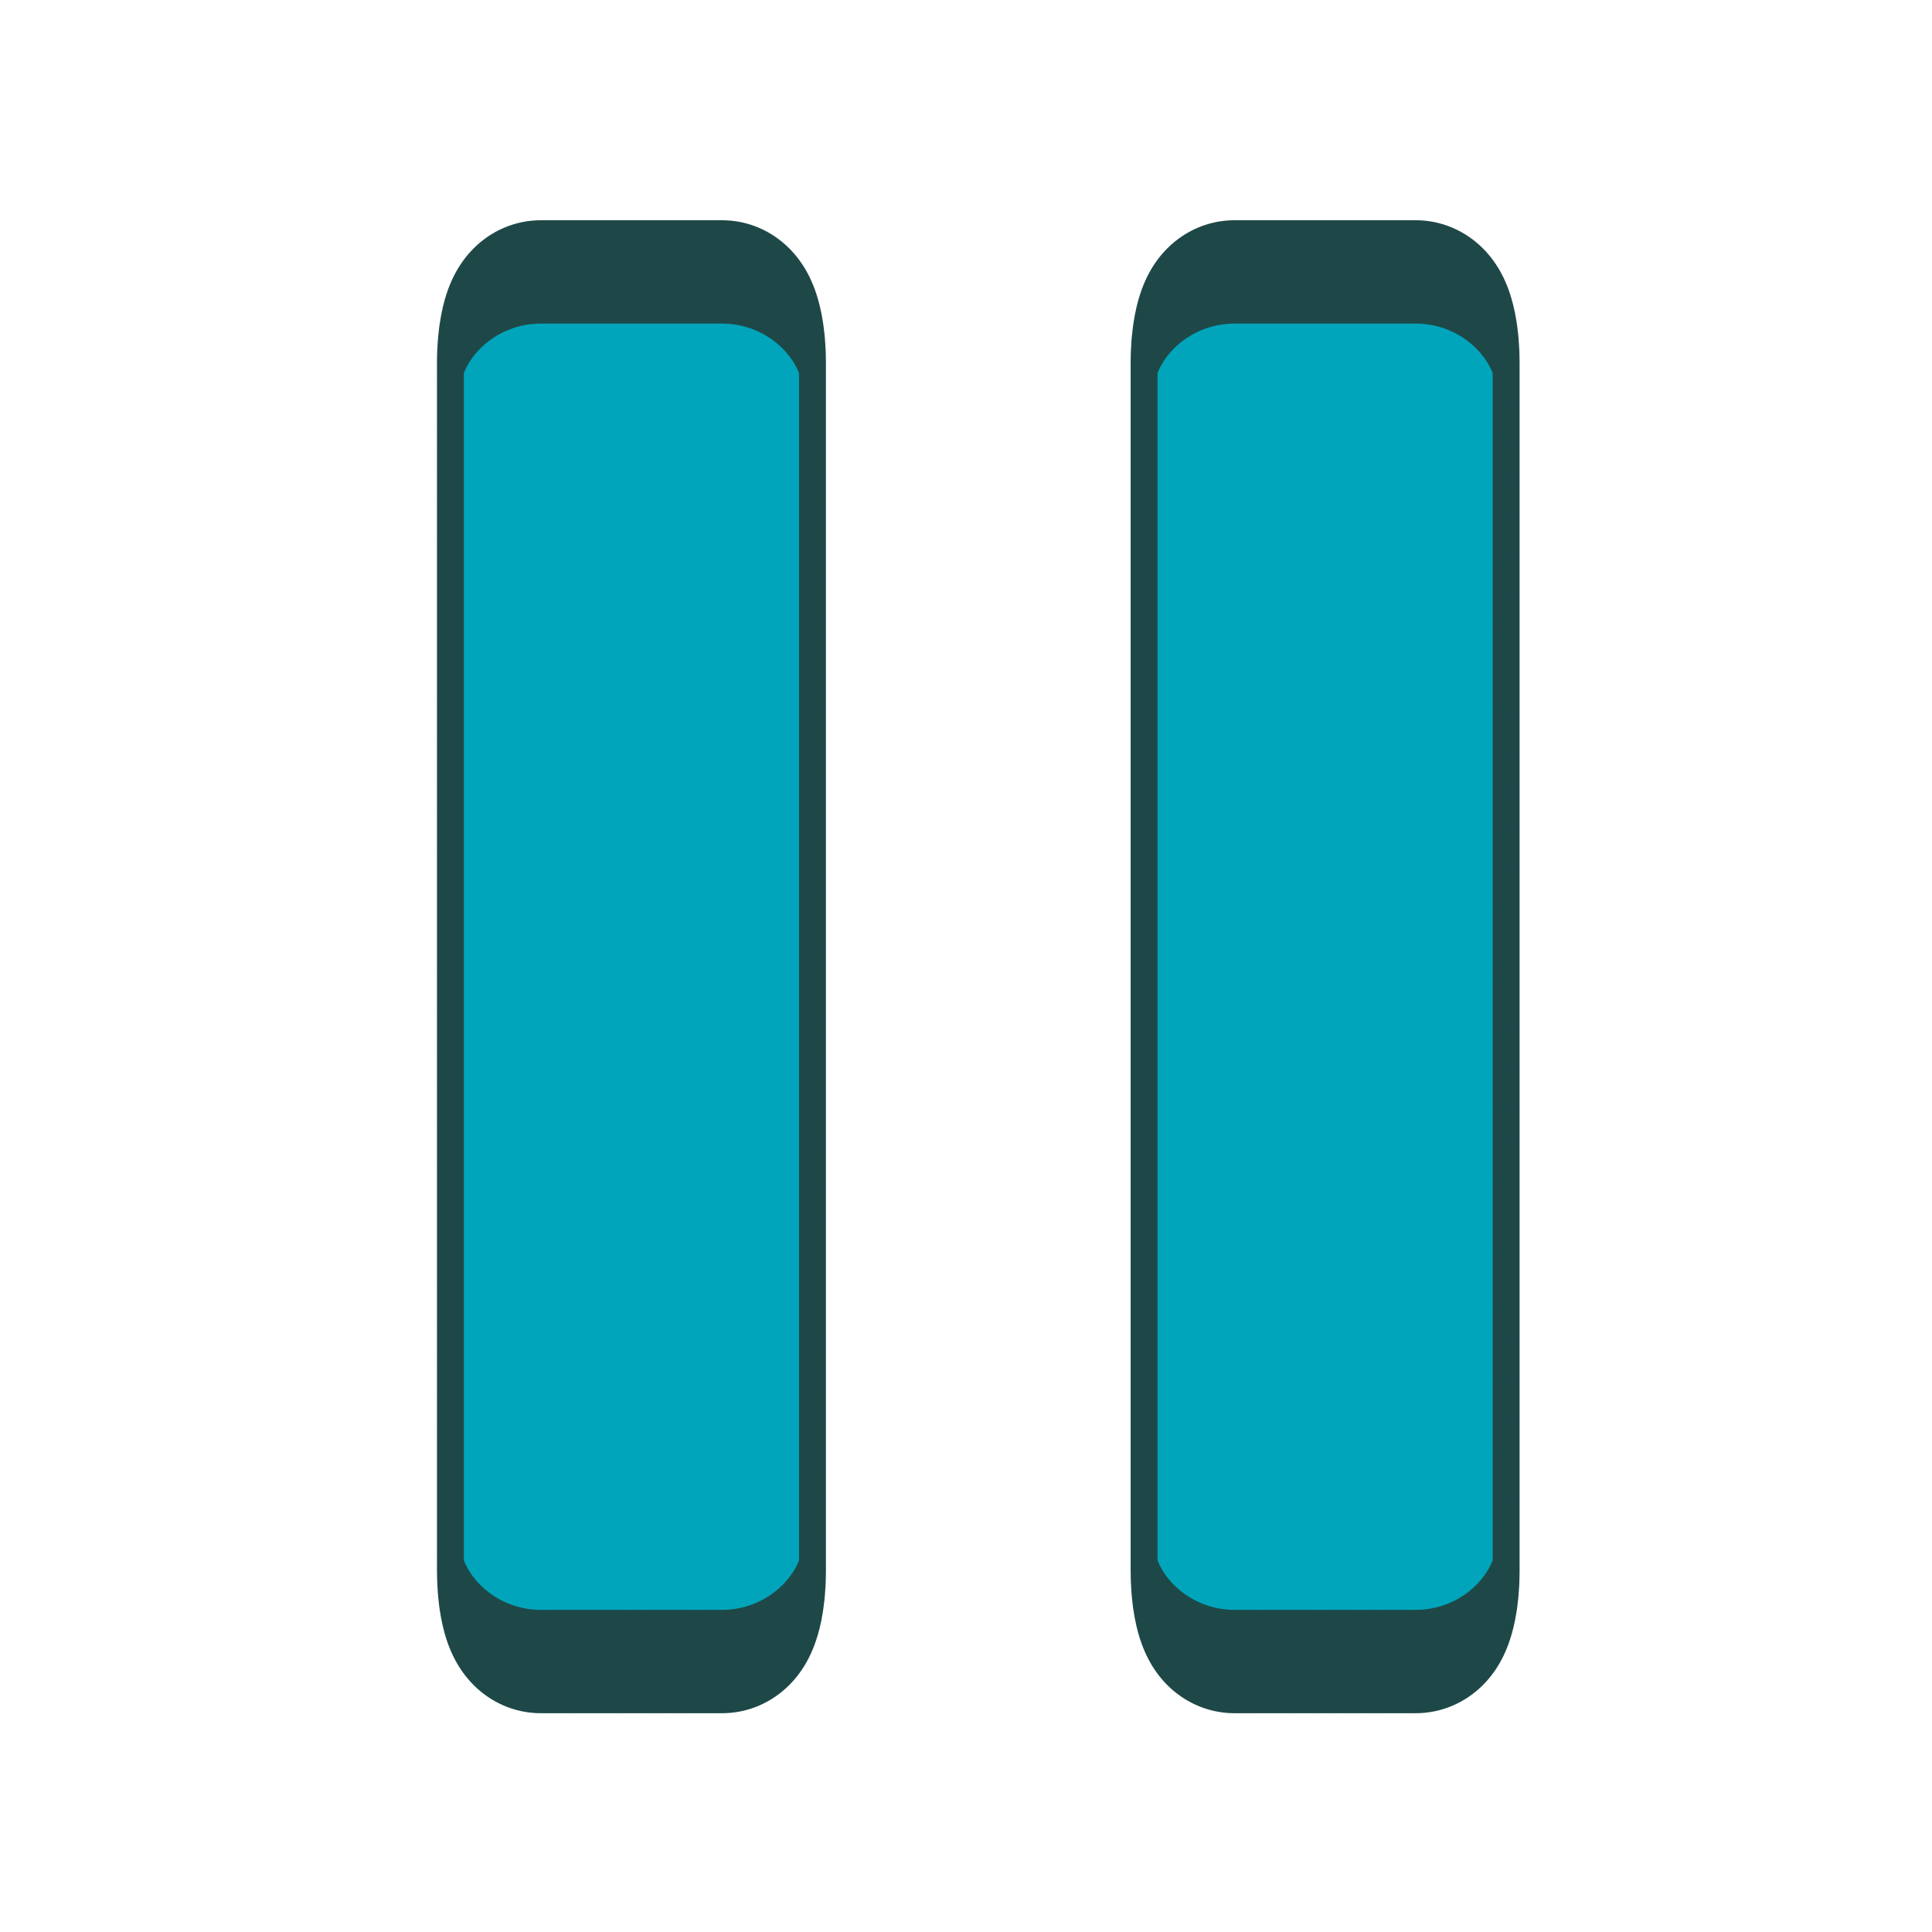 <?xml version="1.0" encoding="UTF-8" standalone="no"?>
<!DOCTYPE svg PUBLIC "-//W3C//DTD SVG 1.1//EN" "http://www.w3.org/Graphics/SVG/1.1/DTD/svg11.dtd">
<svg width="100%" height="100%" viewBox="0 0 128 128" version="1.1" xmlns="http://www.w3.org/2000/svg"
  xml:space="preserve"
  style="fill-rule:evenodd;clip-rule:evenodd;stroke-linecap:round;stroke-linejoin:round;stroke-miterlimit:1;">
    <g transform="matrix(1,0,0,1,-5000,0)">
        <g id="pause-light" transform="matrix(0.248,0,0,0.313,5000.45,-0.027)">
            <rect x="-1.829" y="0.088" width="515.658" height="409.212" style="fill:none;"/>
          <g transform="matrix(-1.116,0,0,3.394,1762.81,-12.503)">
                <path
                  d="M1307.33,26.319L1307.33,101.681C1307.33,104.801 1297.62,107.333 1285.67,107.333L1242.33,107.333C1230.38,107.333 1220.67,104.801 1220.67,101.681L1220.67,26.319C1220.67,23.199 1230.38,20.667 1242.33,20.667L1285.67,20.667C1297.62,20.667 1307.33,23.199 1307.33,26.319Z"
                  style="fill:rgb(0,165,188);stroke:rgb(30,72,71);stroke-width:6.45px;stroke-dasharray:0,0.32,0,0,0,0;"/>
            </g>
          <g transform="matrix(-1.116,0,0,3.394,1577.5,-12.503)">
                <path
                  d="M1307.33,26.319L1307.33,101.681C1307.33,104.801 1297.62,107.333 1285.67,107.333L1242.33,107.333C1230.38,107.333 1220.67,104.801 1220.67,101.681L1220.67,26.319C1220.67,23.199 1230.38,20.667 1242.33,20.667L1285.67,20.667C1297.62,20.667 1307.33,23.199 1307.33,26.319Z"
                  style="fill:rgb(0,165,188);stroke:rgb(30,72,71);stroke-width:6.45px;stroke-dasharray:0,0.32,0,0,0,0;"/>
            </g>
        </g>
    </g>
</svg>
